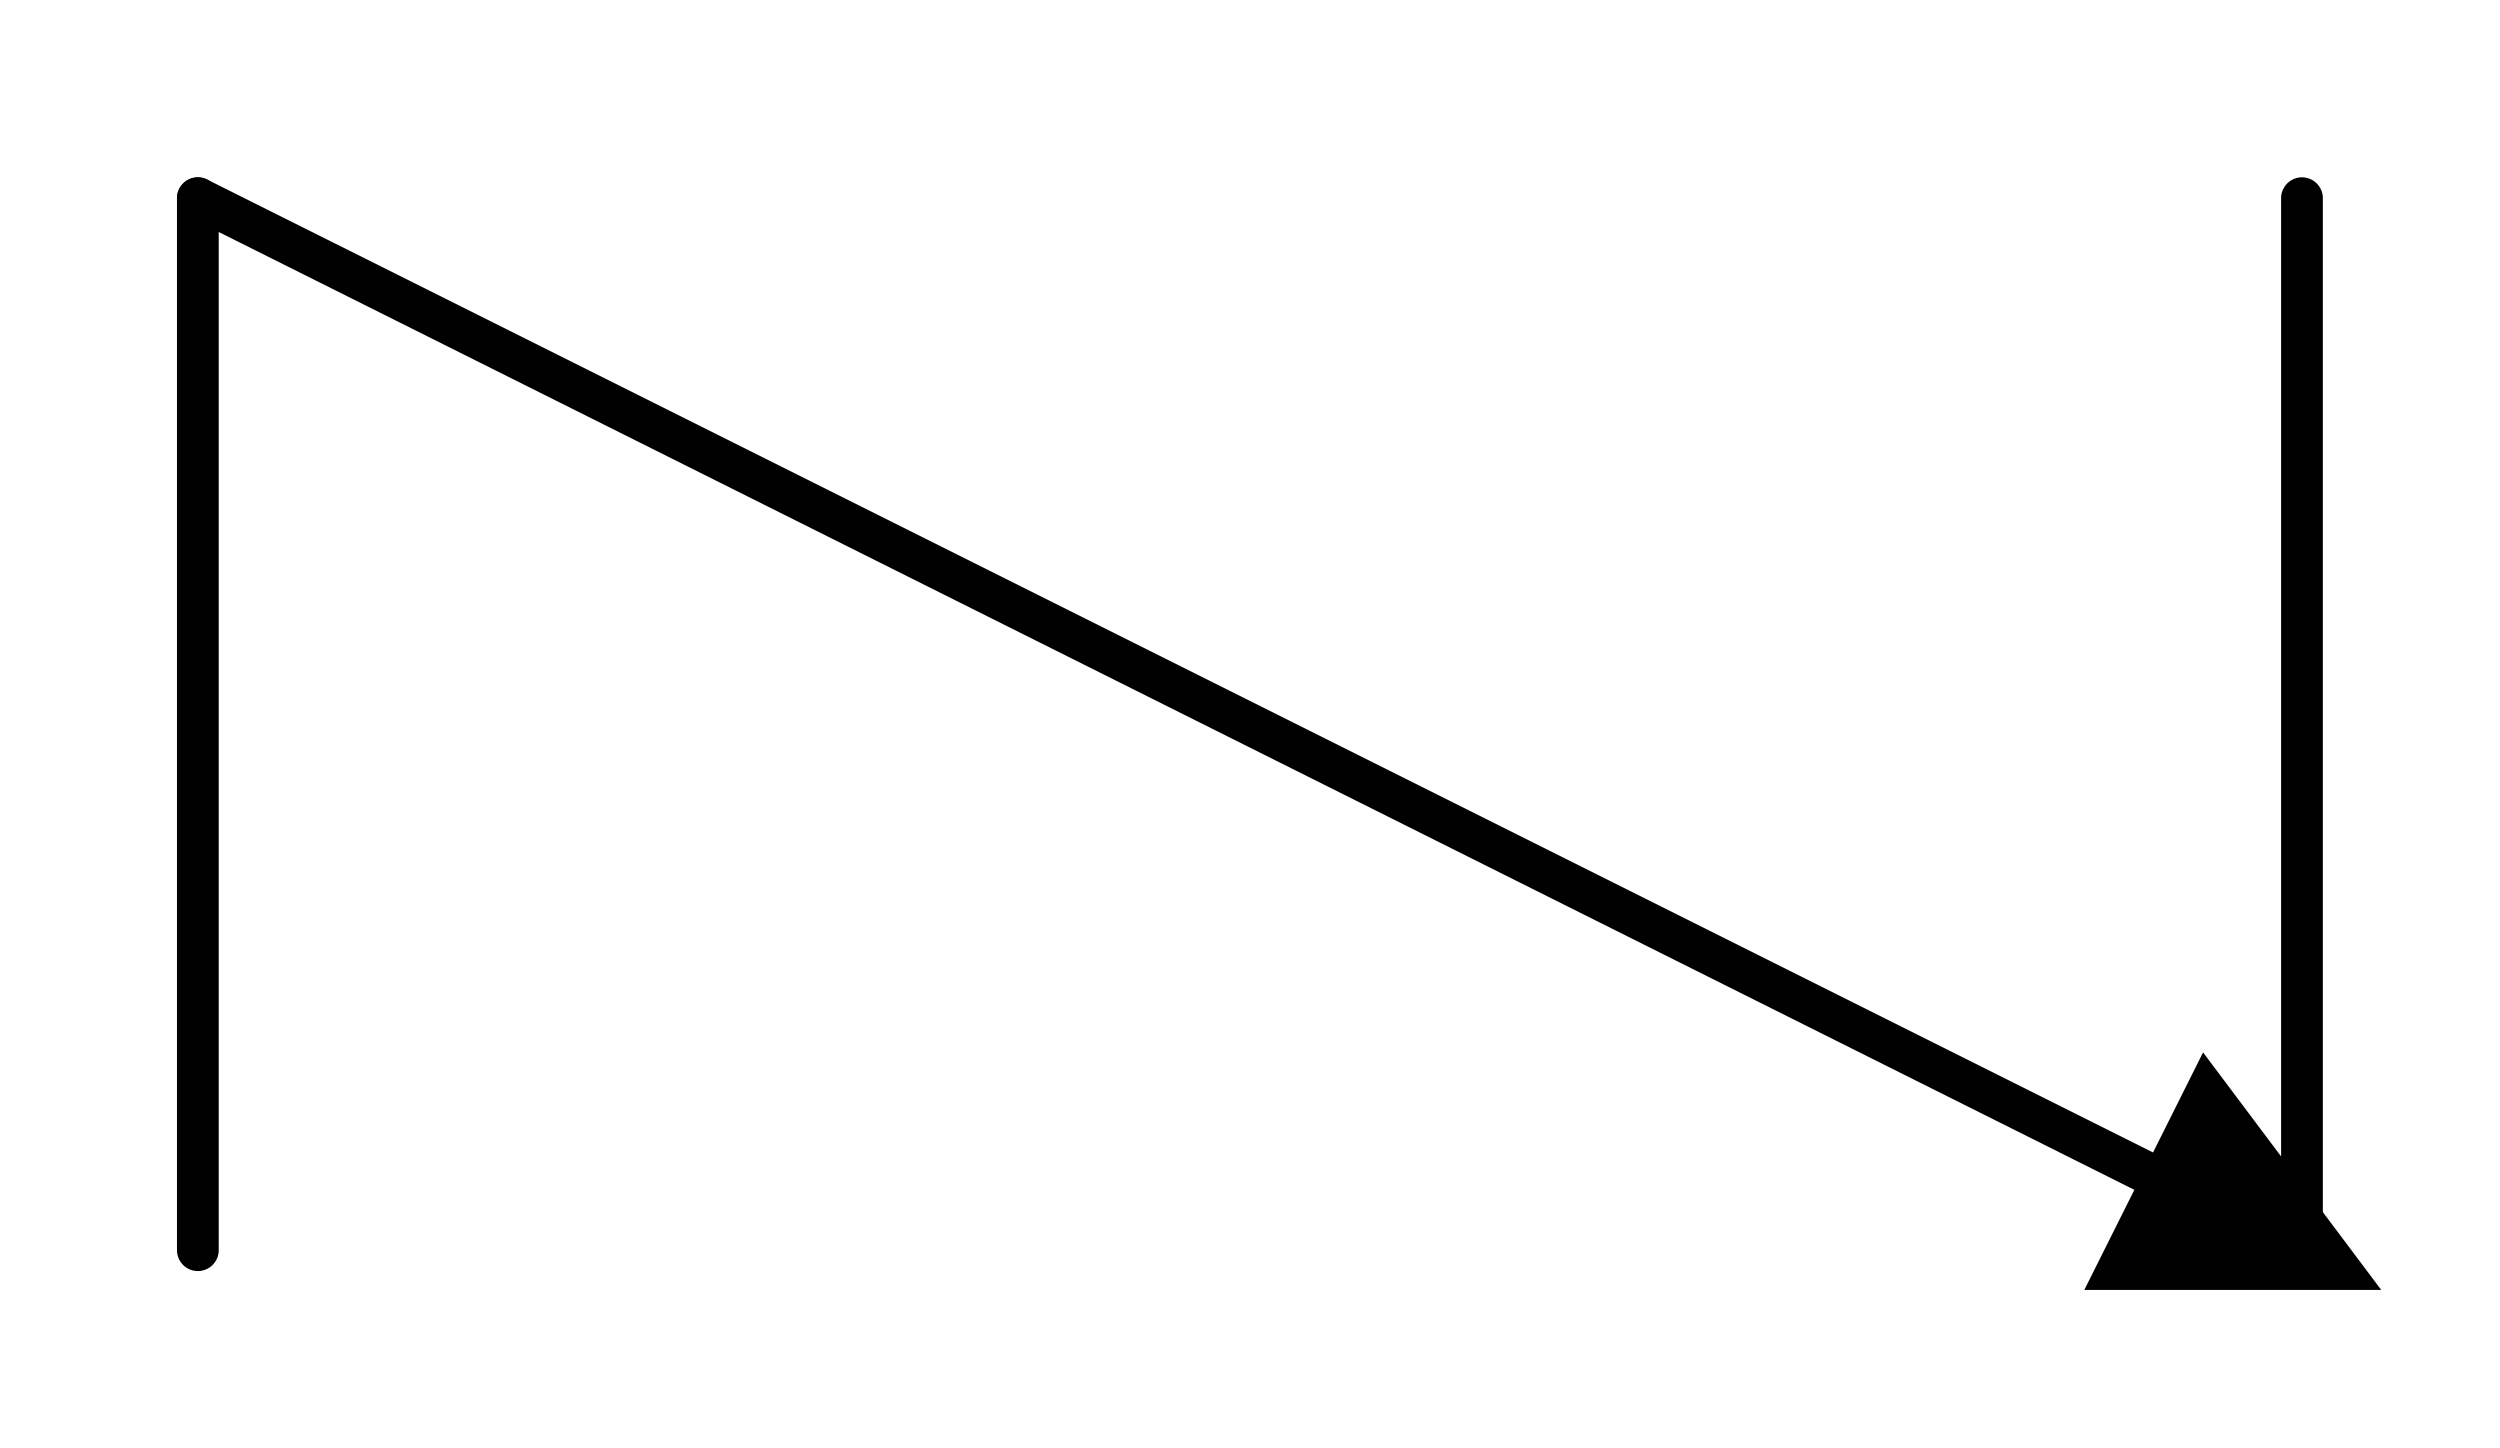 <?xml version="1.0" encoding="UTF-8" standalone="no"?>
<!DOCTYPE svg PUBLIC "-//W3C//DTD SVG 1.1//EN" "http://www.w3.org/Graphics/SVG/1.1/DTD/svg11.dtd">
<!-- Generated by Microsoft Visio, SVG Export PV013A.svg Page-1 -->
<svg xmlns="http://www.w3.org/2000/svg" xmlns:xlink="http://www.w3.org/1999/xlink" xmlns:ev="http://www.w3.org/2001/xml-events"
		xmlns:v="http://schemas.microsoft.com/visio/2003/SVGExtensions/" width="1.871in" height="1.084in"
		viewBox="0 0 134.718 78.025" xml:space="preserve" color-interpolation-filters="sRGB" class="st4">
	<title>PV013A</title>
	<v:documentProperties v:langID="2057" v:metric="true" v:viewMarkup="false"/>

	<style type="text/css">
	<![CDATA[
		.st1 {stroke:#000000;stroke-linecap:round;stroke-linejoin:round;stroke-width:2.25}
		.st2 {marker-end:url(#mrkr4-12);stroke:#000000;stroke-linecap:round;stroke-linejoin:round;stroke-width:2.25}
		.st3 {fill:#000000;fill-opacity:1;stroke:#000000;stroke-opacity:1;stroke-width:0.472}
		.st4 {fill:none;fill-rule:evenodd;font-size:12px;overflow:visible;stroke-linecap:square;stroke-miterlimit:3}
	]]>
	</style>

	<defs id="Markers">
		<g id="lend4">
			<path d="M 2 1 L 0 0 L 2 -1 L 2 1 " style="stroke:none"/>
		</g>
		<marker id="mrkr4-12" class="st3" v:arrowType="4" v:arrowSize="2" v:setback="4.24" refX="-4.24" orient="auto"
				markerUnits="strokeWidth" overflow="visible">
			<use xlink:href="#lend4" transform="scale(-2.12,-2.12) "/>
		</marker>
	</defs>
	<g v:mID="0" v:index="1" v:groupContext="foregroundPage">
		<title>Page-1</title>
		<v:pageProperties v:drawingScale="0.0393701" v:pageScale="0.0393701" v:drawingUnits="24" v:shadowOffsetX="8.50394"
				v:shadowOffsetY="-8.50394"/>
		<v:layer v:name="Symbol" v:index="0"/>
		<g id="shape1409-1" v:mID="1409" v:groupContext="shape" v:layerMember="0" transform="translate(88.691,10.666) rotate(90)">
			<title>Sheet.1409</title>
			<path d="M0 78.03 L56.69 78.03" class="st1"/>
		</g>
		<g id="shape1410-4" v:mID="1410" v:groupContext="shape" v:layerMember="0" transform="translate(202.077,10.666) rotate(90)">
			<title>Sheet.1410</title>
			<path d="M0 78.03 L56.69 78.03" class="st1"/>
		</g>
		<g id="shape1411-7" v:mID="1411" v:groupContext="shape" v:layerMember="0"
				transform="translate(45.56,-59.122) rotate(26.565)">
			<title>Sheet.1411</title>
			<path d="M0 78.03 L117.23 78.03" class="st2"/>
		</g>
	</g>
</svg>
